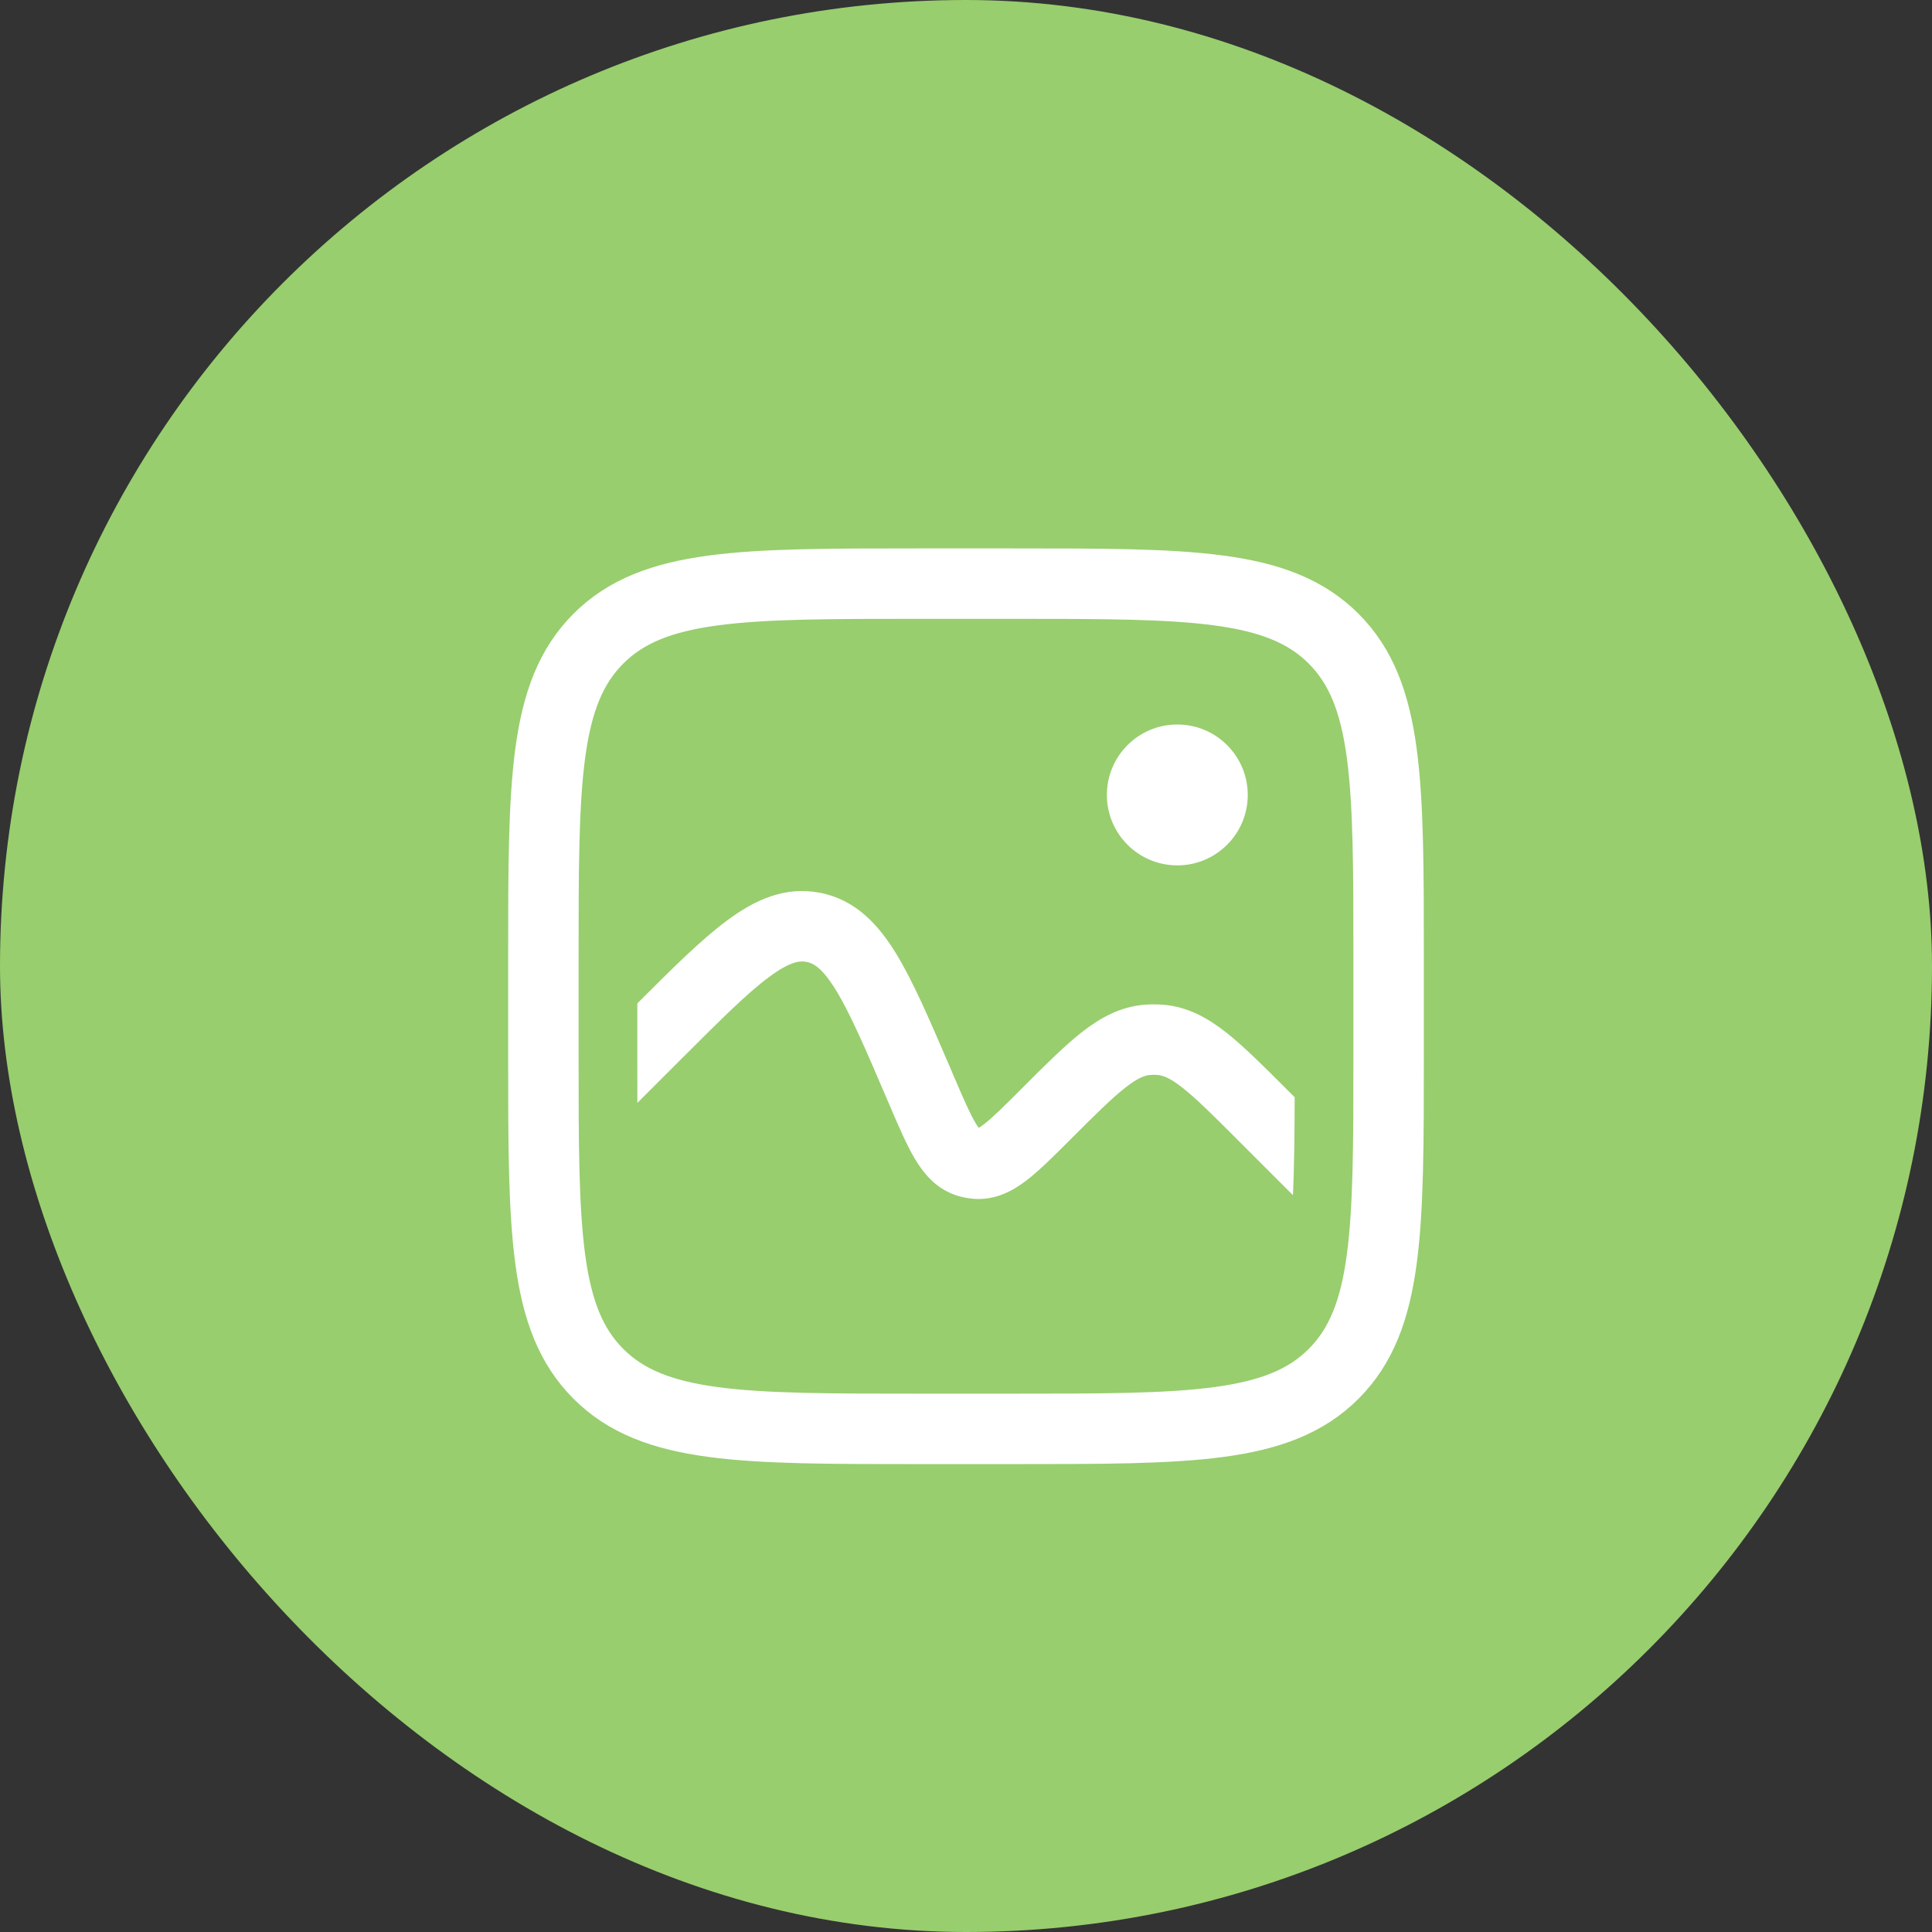 <svg width="48" height="48" viewBox="0 0 48 48" fill="none" xmlns="http://www.w3.org/2000/svg">
<rect x="0" y="0" width="48" height="48" fill="#333333" stroke="none"/>
<rect width="48" height="48" rx="24" fill="#98CE6E"/>
<path d="M13.5 23.833C13.5 19.434 13.5 17.234 14.867 15.867C16.234 14.5 18.434 14.5 22.833 14.5H25.167C29.566 14.5 31.766 14.5 33.133 15.867C34.5 17.234 34.5 19.434 34.5 23.833V26.167C34.5 30.566 34.5 32.766 33.133 34.133C31.766 35.5 29.566 35.5 25.167 35.5H22.833C18.434 35.5 16.234 35.5 14.867 34.133C13.5 32.766 13.5 30.566 13.5 26.167V23.833Z" stroke="white" stroke-width="1.75"/>
<path fill-rule="evenodd" clip-rule="evenodd" d="M32.166 27.261L31.97 27.066L31.933 27.028L31.933 27.028C31.367 26.463 30.888 25.984 30.456 25.645C29.998 25.287 29.504 25.011 28.897 24.962C28.744 24.95 28.59 24.95 28.437 24.962C27.83 25.011 27.335 25.287 26.877 25.645C26.445 25.984 25.966 26.463 25.401 27.028L25.364 27.066C24.923 27.507 24.653 27.773 24.441 27.936C24.385 27.978 24.345 28.005 24.317 28.021C24.297 27.995 24.27 27.956 24.234 27.896C24.097 27.666 23.946 27.319 23.7 26.745L23.632 26.586L23.604 26.52C23.1 25.346 22.684 24.374 22.256 23.679C21.811 22.955 21.245 22.349 20.369 22.18C19.493 22.011 18.743 22.364 18.061 22.871C17.424 23.343 16.701 24.061 15.834 24.929V26.167C15.834 26.608 15.834 27.019 15.835 27.402L16.941 26.296C17.908 25.33 18.564 24.676 19.104 24.276C19.629 23.886 19.872 23.866 20.038 23.898C20.204 23.93 20.423 24.039 20.766 24.596C21.118 25.168 21.485 26.018 22.023 27.275L22.092 27.434L22.113 27.485C22.33 27.991 22.526 28.45 22.731 28.792C22.948 29.156 23.266 29.552 23.802 29.712C23.921 29.747 24.044 29.771 24.167 29.782C24.724 29.833 25.167 29.584 25.504 29.326C25.82 29.084 26.173 28.731 26.562 28.342L26.601 28.303C27.214 27.691 27.618 27.288 27.957 27.023C28.28 26.77 28.45 26.717 28.577 26.707C28.637 26.702 28.697 26.702 28.757 26.707C28.883 26.717 29.054 26.77 29.377 27.023C29.715 27.288 30.12 27.691 30.732 28.303L32.123 29.694C32.154 29.021 32.163 28.226 32.166 27.261ZM24.269 28.044C24.269 28.044 24.271 28.043 24.274 28.042C24.271 28.044 24.269 28.044 24.269 28.044ZM24.351 28.058C24.351 28.058 24.35 28.057 24.349 28.057C24.351 28.058 24.352 28.059 24.353 28.06C24.353 28.06 24.353 28.06 24.353 28.06C24.353 28.06 24.352 28.059 24.351 28.058Z" fill="white"/>
<circle cx="29.25" cy="19.75" r="1.75" fill="white"/>
</svg>
